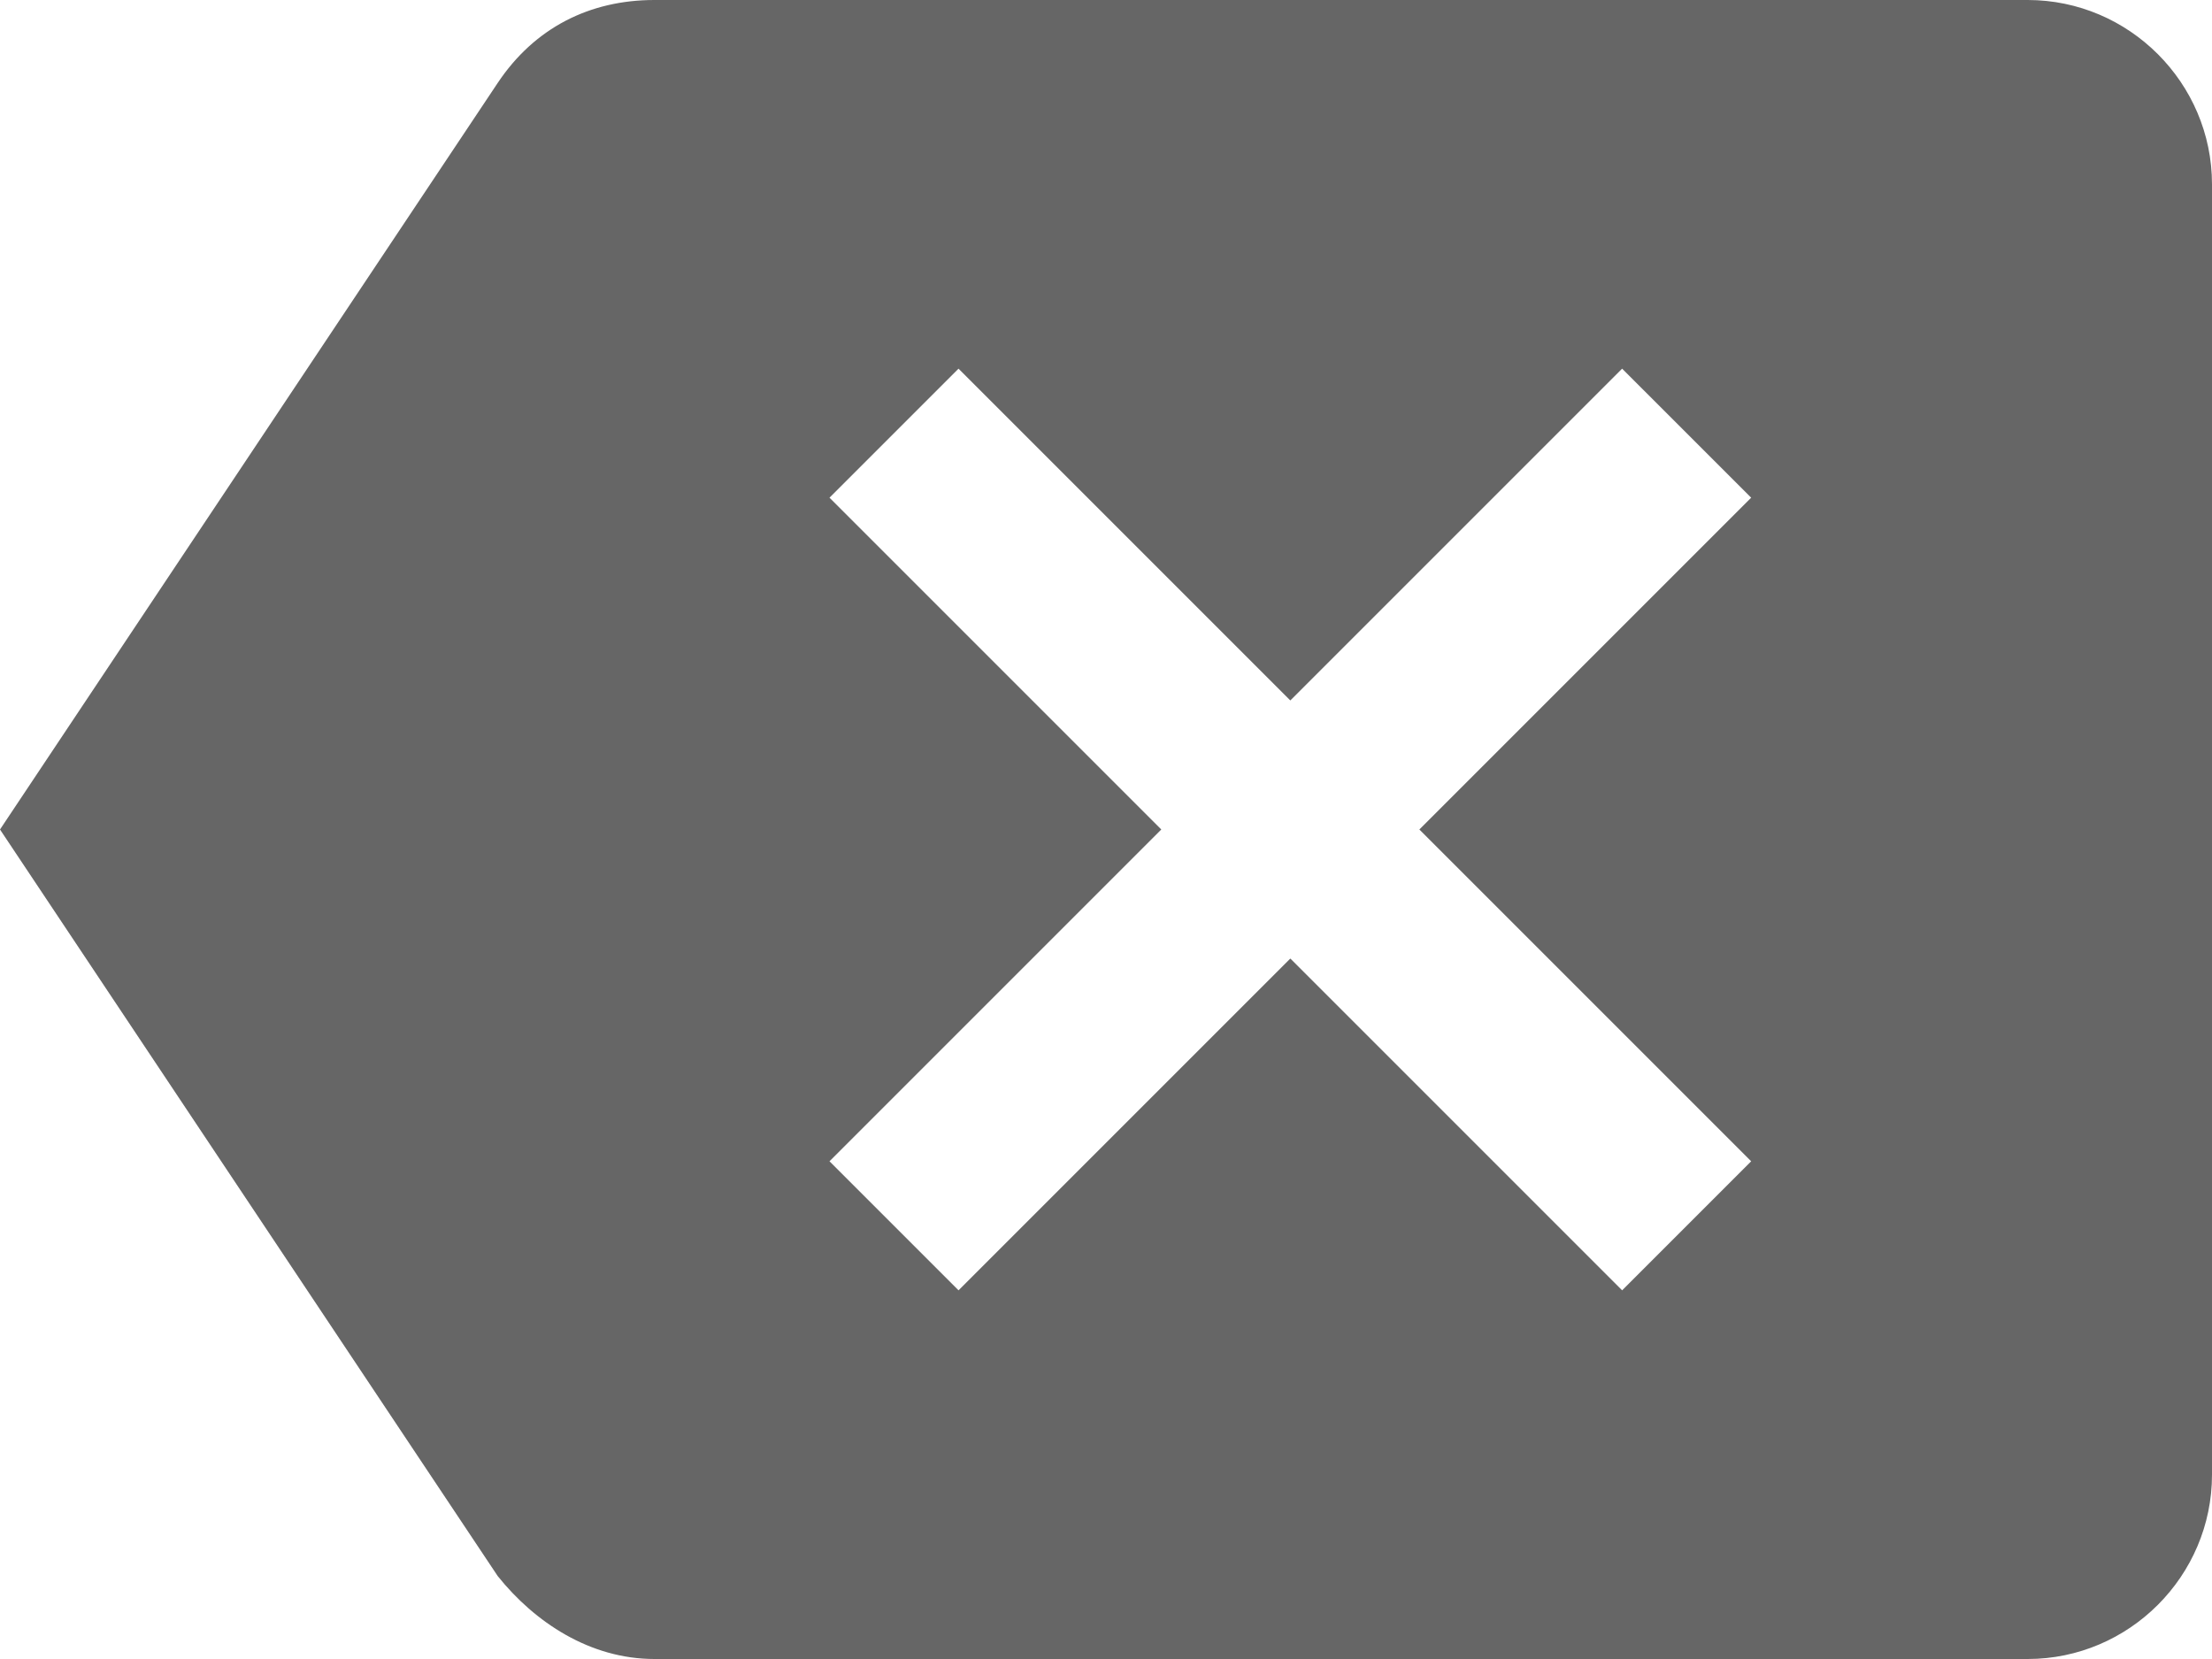 <svg xmlns="http://www.w3.org/2000/svg" width="24" height="18" viewBox="0 0 24 18">
    <path fill="#000" fill-rule="evenodd" d="M22 0H7.1c-.7 0-1.3.3-1.7.9L0 9l5.4 8.1c.4.5 1 .9 1.7.9H22c1.1 0 2-.9 2-2V2c0-1.1-.9-2-2-2zm-3 12.6L17.6 14 14 10.4 10.4 14 9 12.6 12.6 9 9 5.4 10.4 4 14 7.6 17.6 4 19 5.4 15.4 9l3.6 3.6z" opacity=".6"/>
</svg>
